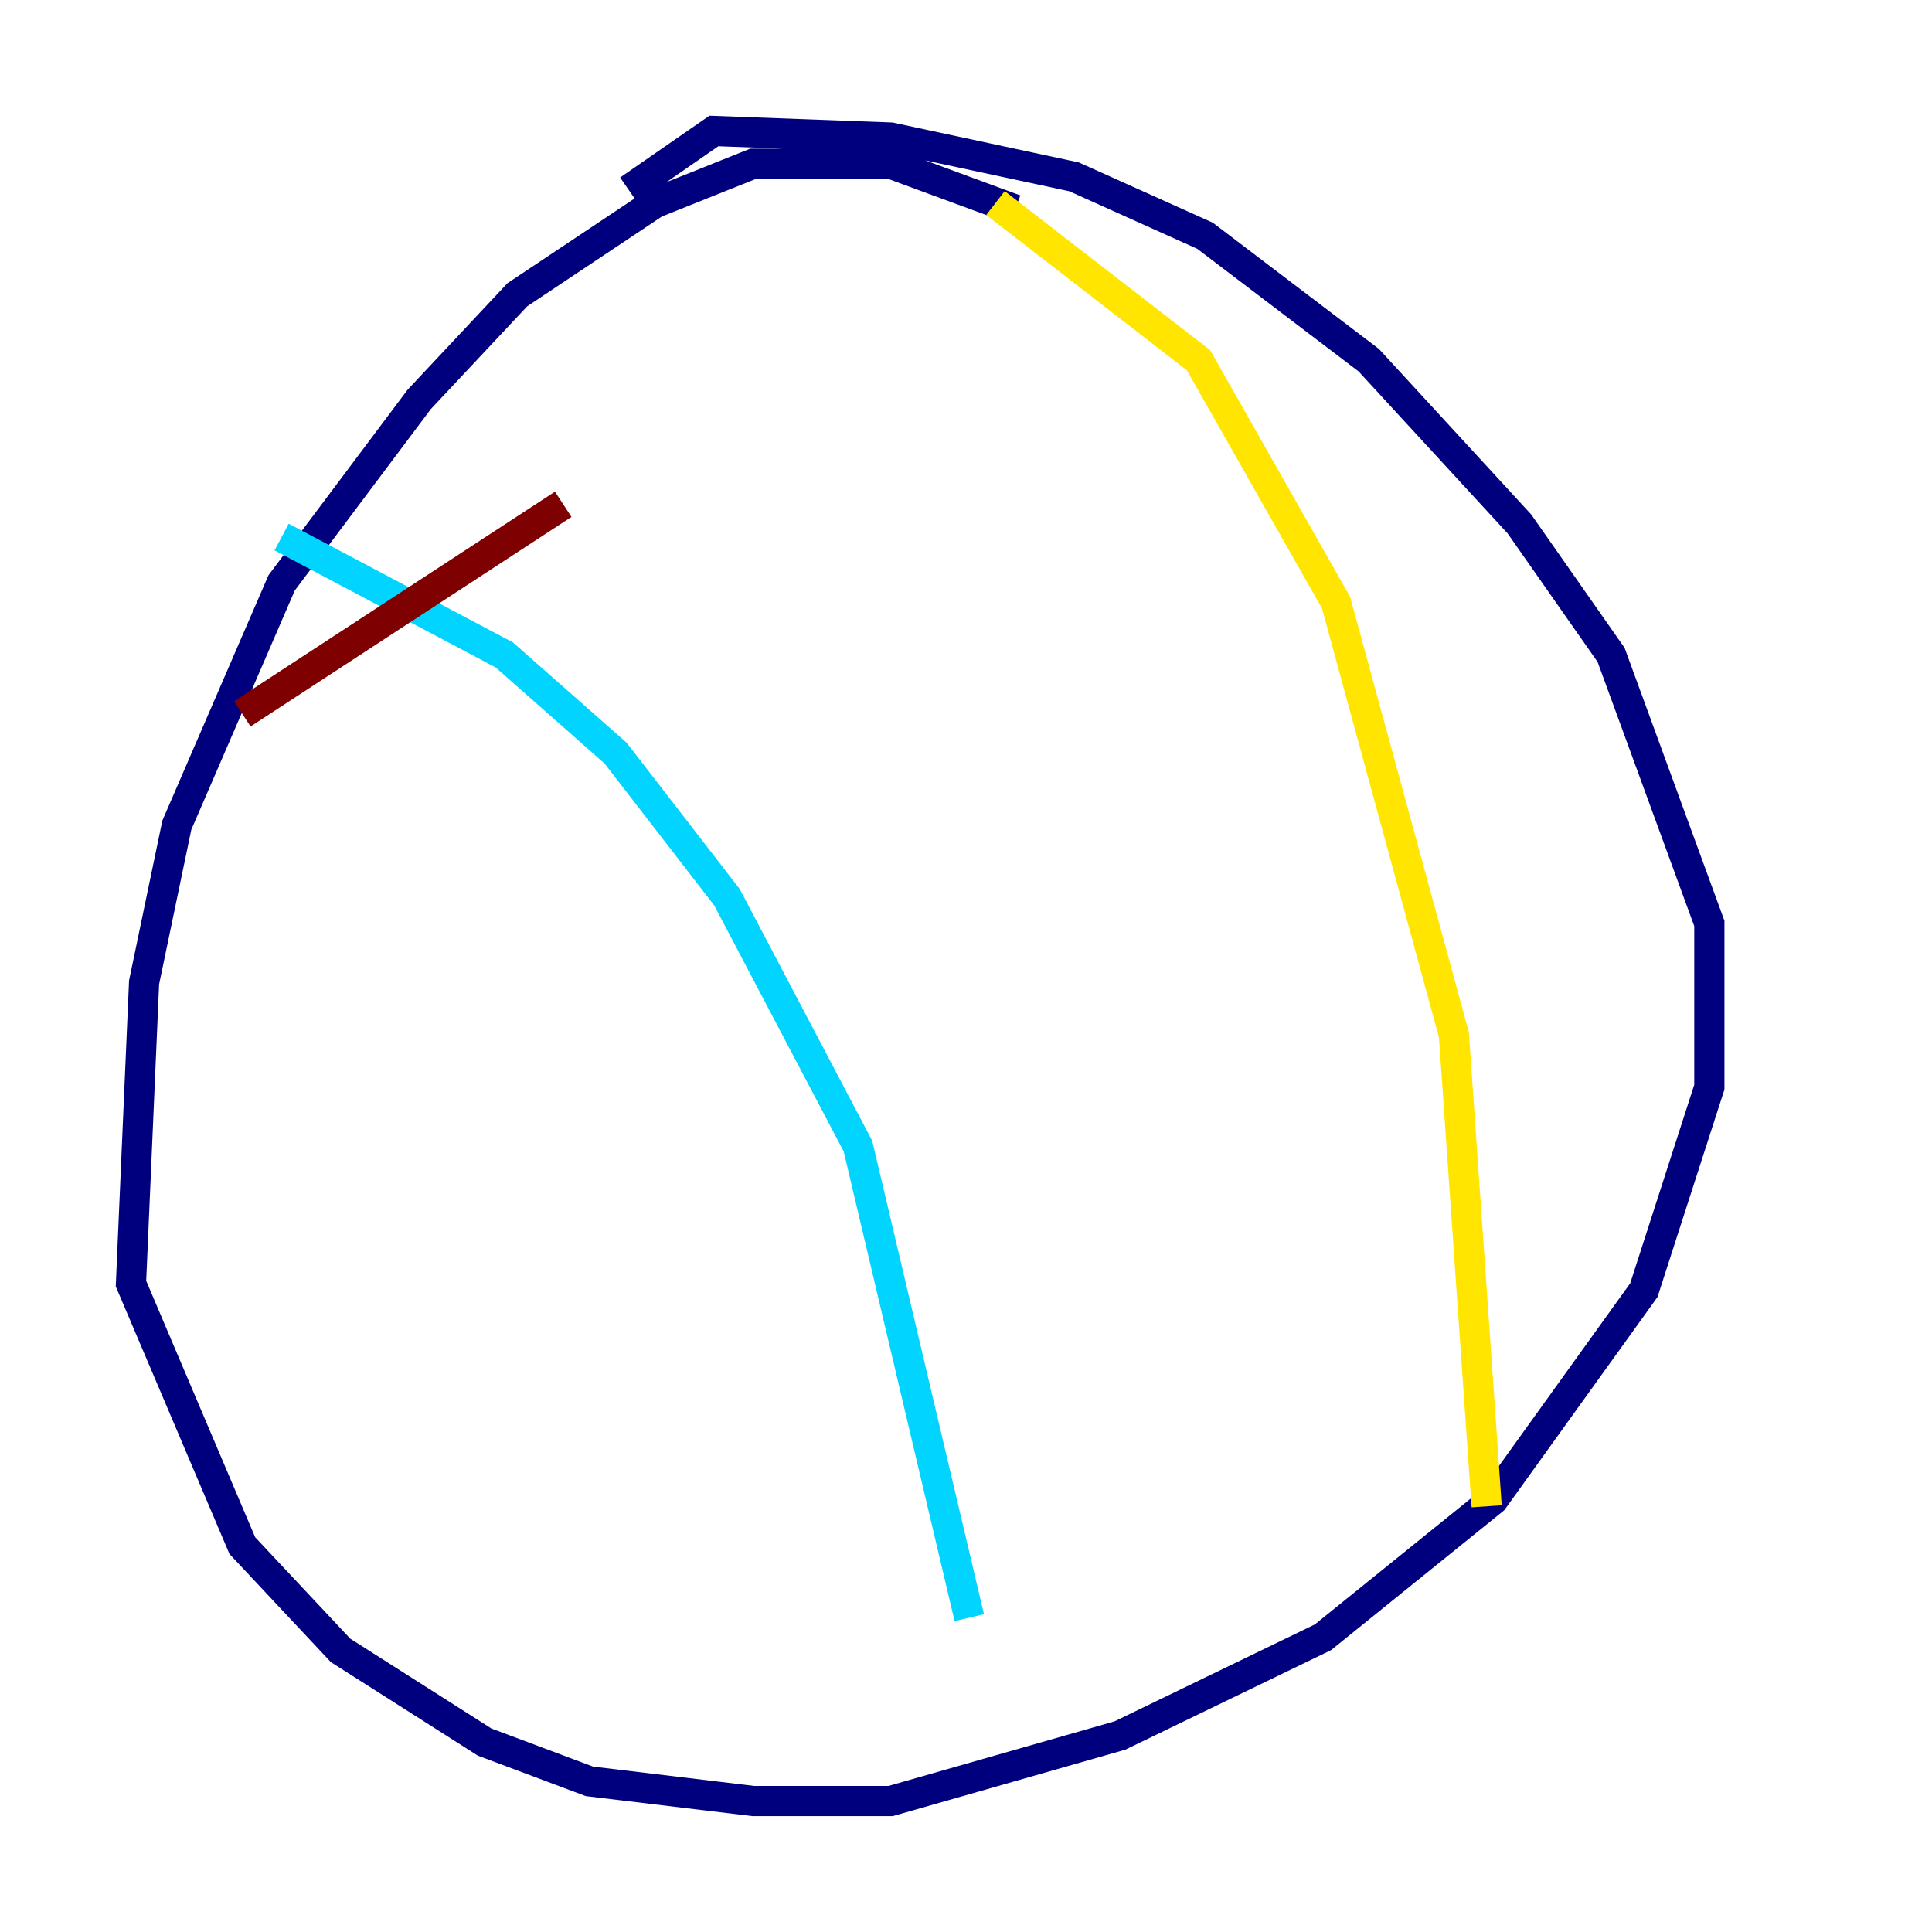 <?xml version="1.0" encoding="utf-8" ?>
<svg baseProfile="tiny" height="128" version="1.2" viewBox="0,0,128,128" width="128" xmlns="http://www.w3.org/2000/svg" xmlns:ev="http://www.w3.org/2001/xml-events" xmlns:xlink="http://www.w3.org/1999/xlink"><defs /><polyline fill="none" points="67.254,13.885 59.01,10.848 49.898,10.848 43.39,13.451 34.278,19.525 27.77,26.468 18.658,38.617 11.715,54.671 9.546,65.085 8.678,85.044 16.054,102.4 22.563,109.342 32.108,115.417 39.051,118.02 49.898,119.322 59.01,119.322 74.197,114.983 87.647,108.475 98.929,99.363 108.909,85.478 113.248,72.027 113.248,61.18 106.739,43.39 100.664,34.712 90.685,23.864 79.837,15.62 71.159,11.715 59.01,9.112 47.295,8.678 41.654,12.583" stroke="#00007f" stroke-width="2" /><polyline fill="none" points="18.658,35.58 33.41,43.39 40.786,49.898 48.163,59.444 56.841,75.932 64.217,107.173" stroke="#00d4ff" stroke-width="2" /><polyline fill="none" points="65.953,13.451 79.403,23.864 88.515,39.919 96.325,68.556 98.495,99.797" stroke="#ffe500" stroke-width="2" /><polyline fill="none" points="16.054,47.295 37.315,33.41" stroke="#7f0000" stroke-width="2" /></svg>
